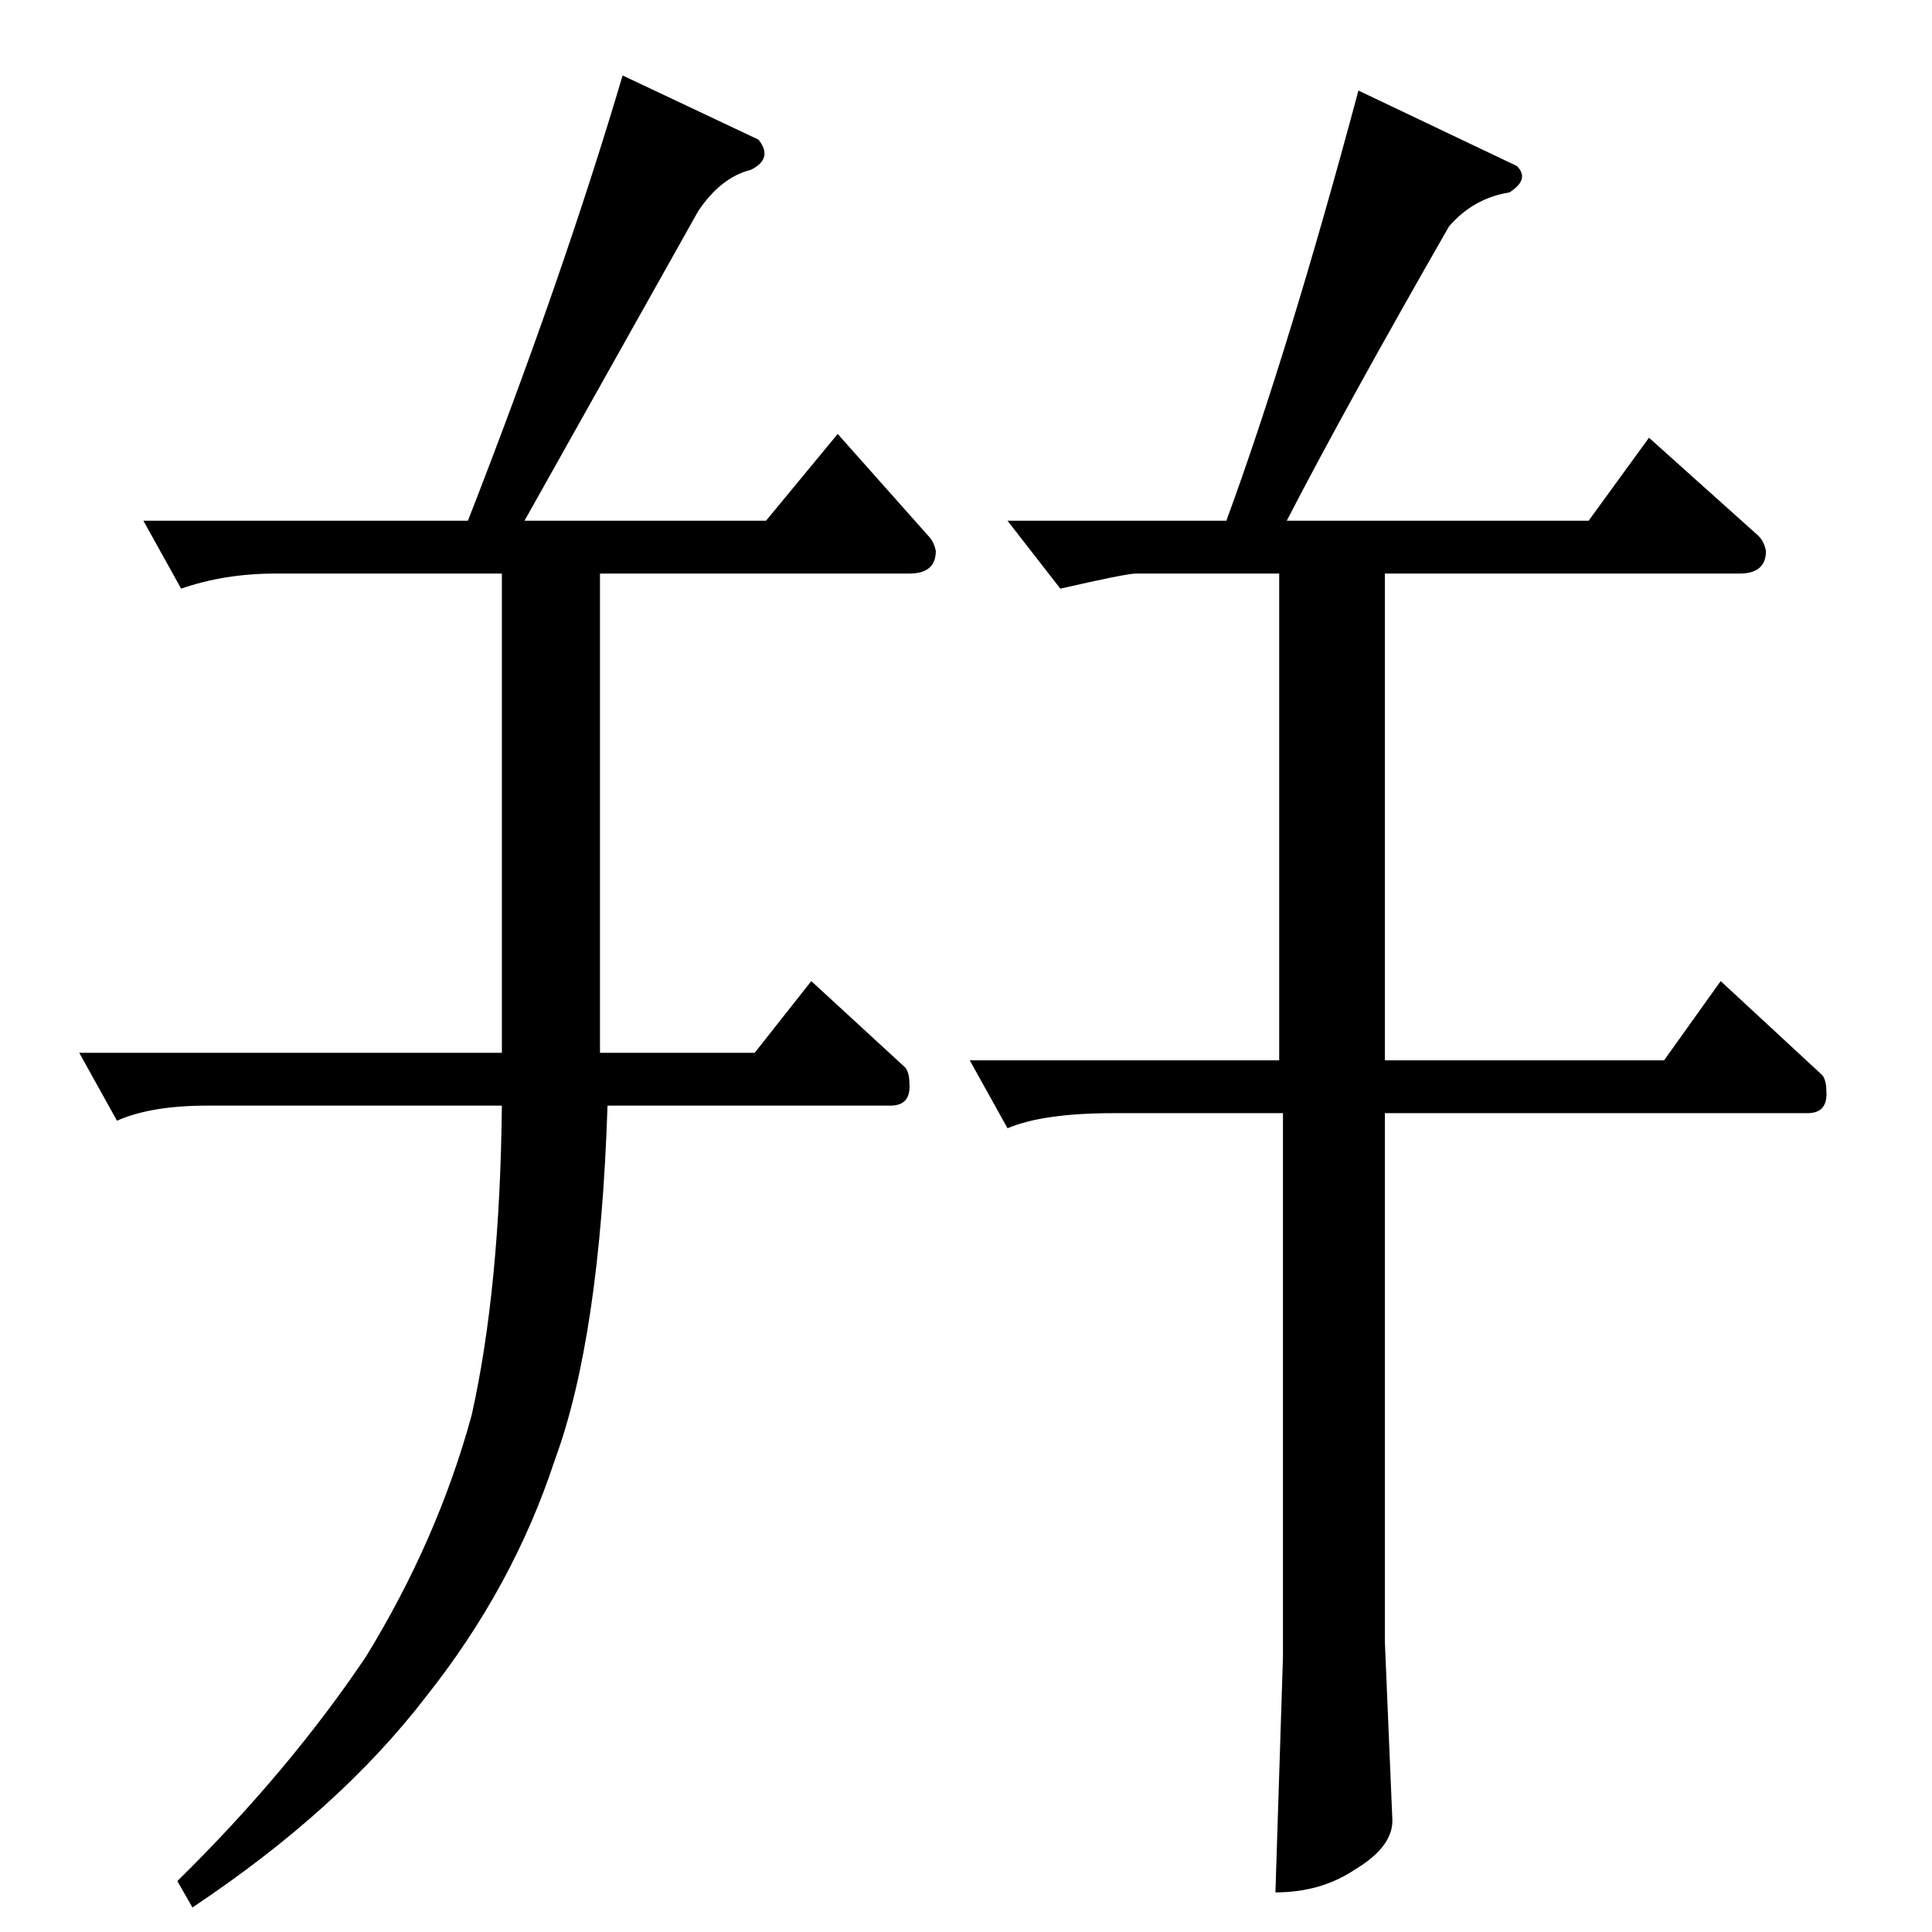 <?xml version="1.0" standalone="no"?>
<!DOCTYPE svg PUBLIC "-//W3C//DTD SVG 1.1//EN" "http://www.w3.org/Graphics/SVG/1.1/DTD/svg11.dtd" >
<svg xmlns="http://www.w3.org/2000/svg" xmlns:xlink="http://www.w3.org/1999/xlink" version="1.1" viewBox="0 -205 1024 1024">
  <g transform="matrix(1 0 0 -1 0 819)">
   <path fill="currentColor"
d="M534 748h116q33 90 70 228l84 -40q7 -7 -4 -14q-19 -3 -32 -18q-55 -96 -86 -156h160l32 44l58 -52q3 -3 4 -8q0 -12 -14 -12h-188v-258h148l30 42l54 -50q2 -3 2 -8q1 -12 -10 -12h-224v-280l4 -95q0 -14 -20 -26q-18 -12 -42 -12l4 125v288h-90q-37 0 -56 -8l-20 36
h164v258h-76q-5 0 -40 -8l-28 36v0v0zM76 748h172q50 128 82 236l72 -34q8 -10 -4 -16q-16 -4 -28 -22l-92 -164h128l38 46l48 -54q3 -3 4 -8q0 -12 -14 -12h-164v-254h82l30 38l50 -46q2 -3 2 -8q1 -12 -10 -12h-150q-4 -123 -28 -188q-22 -67 -68 -125q-46 -60 -124 -112
l-8 14q59 58 100 119q38 62 56 128q15 67 16 164h-156q-30 0 -48 -8l-20 36h224v254h-120q-27 0 -50 -8l-20 36v0v0z" />
  </g>

</svg>
